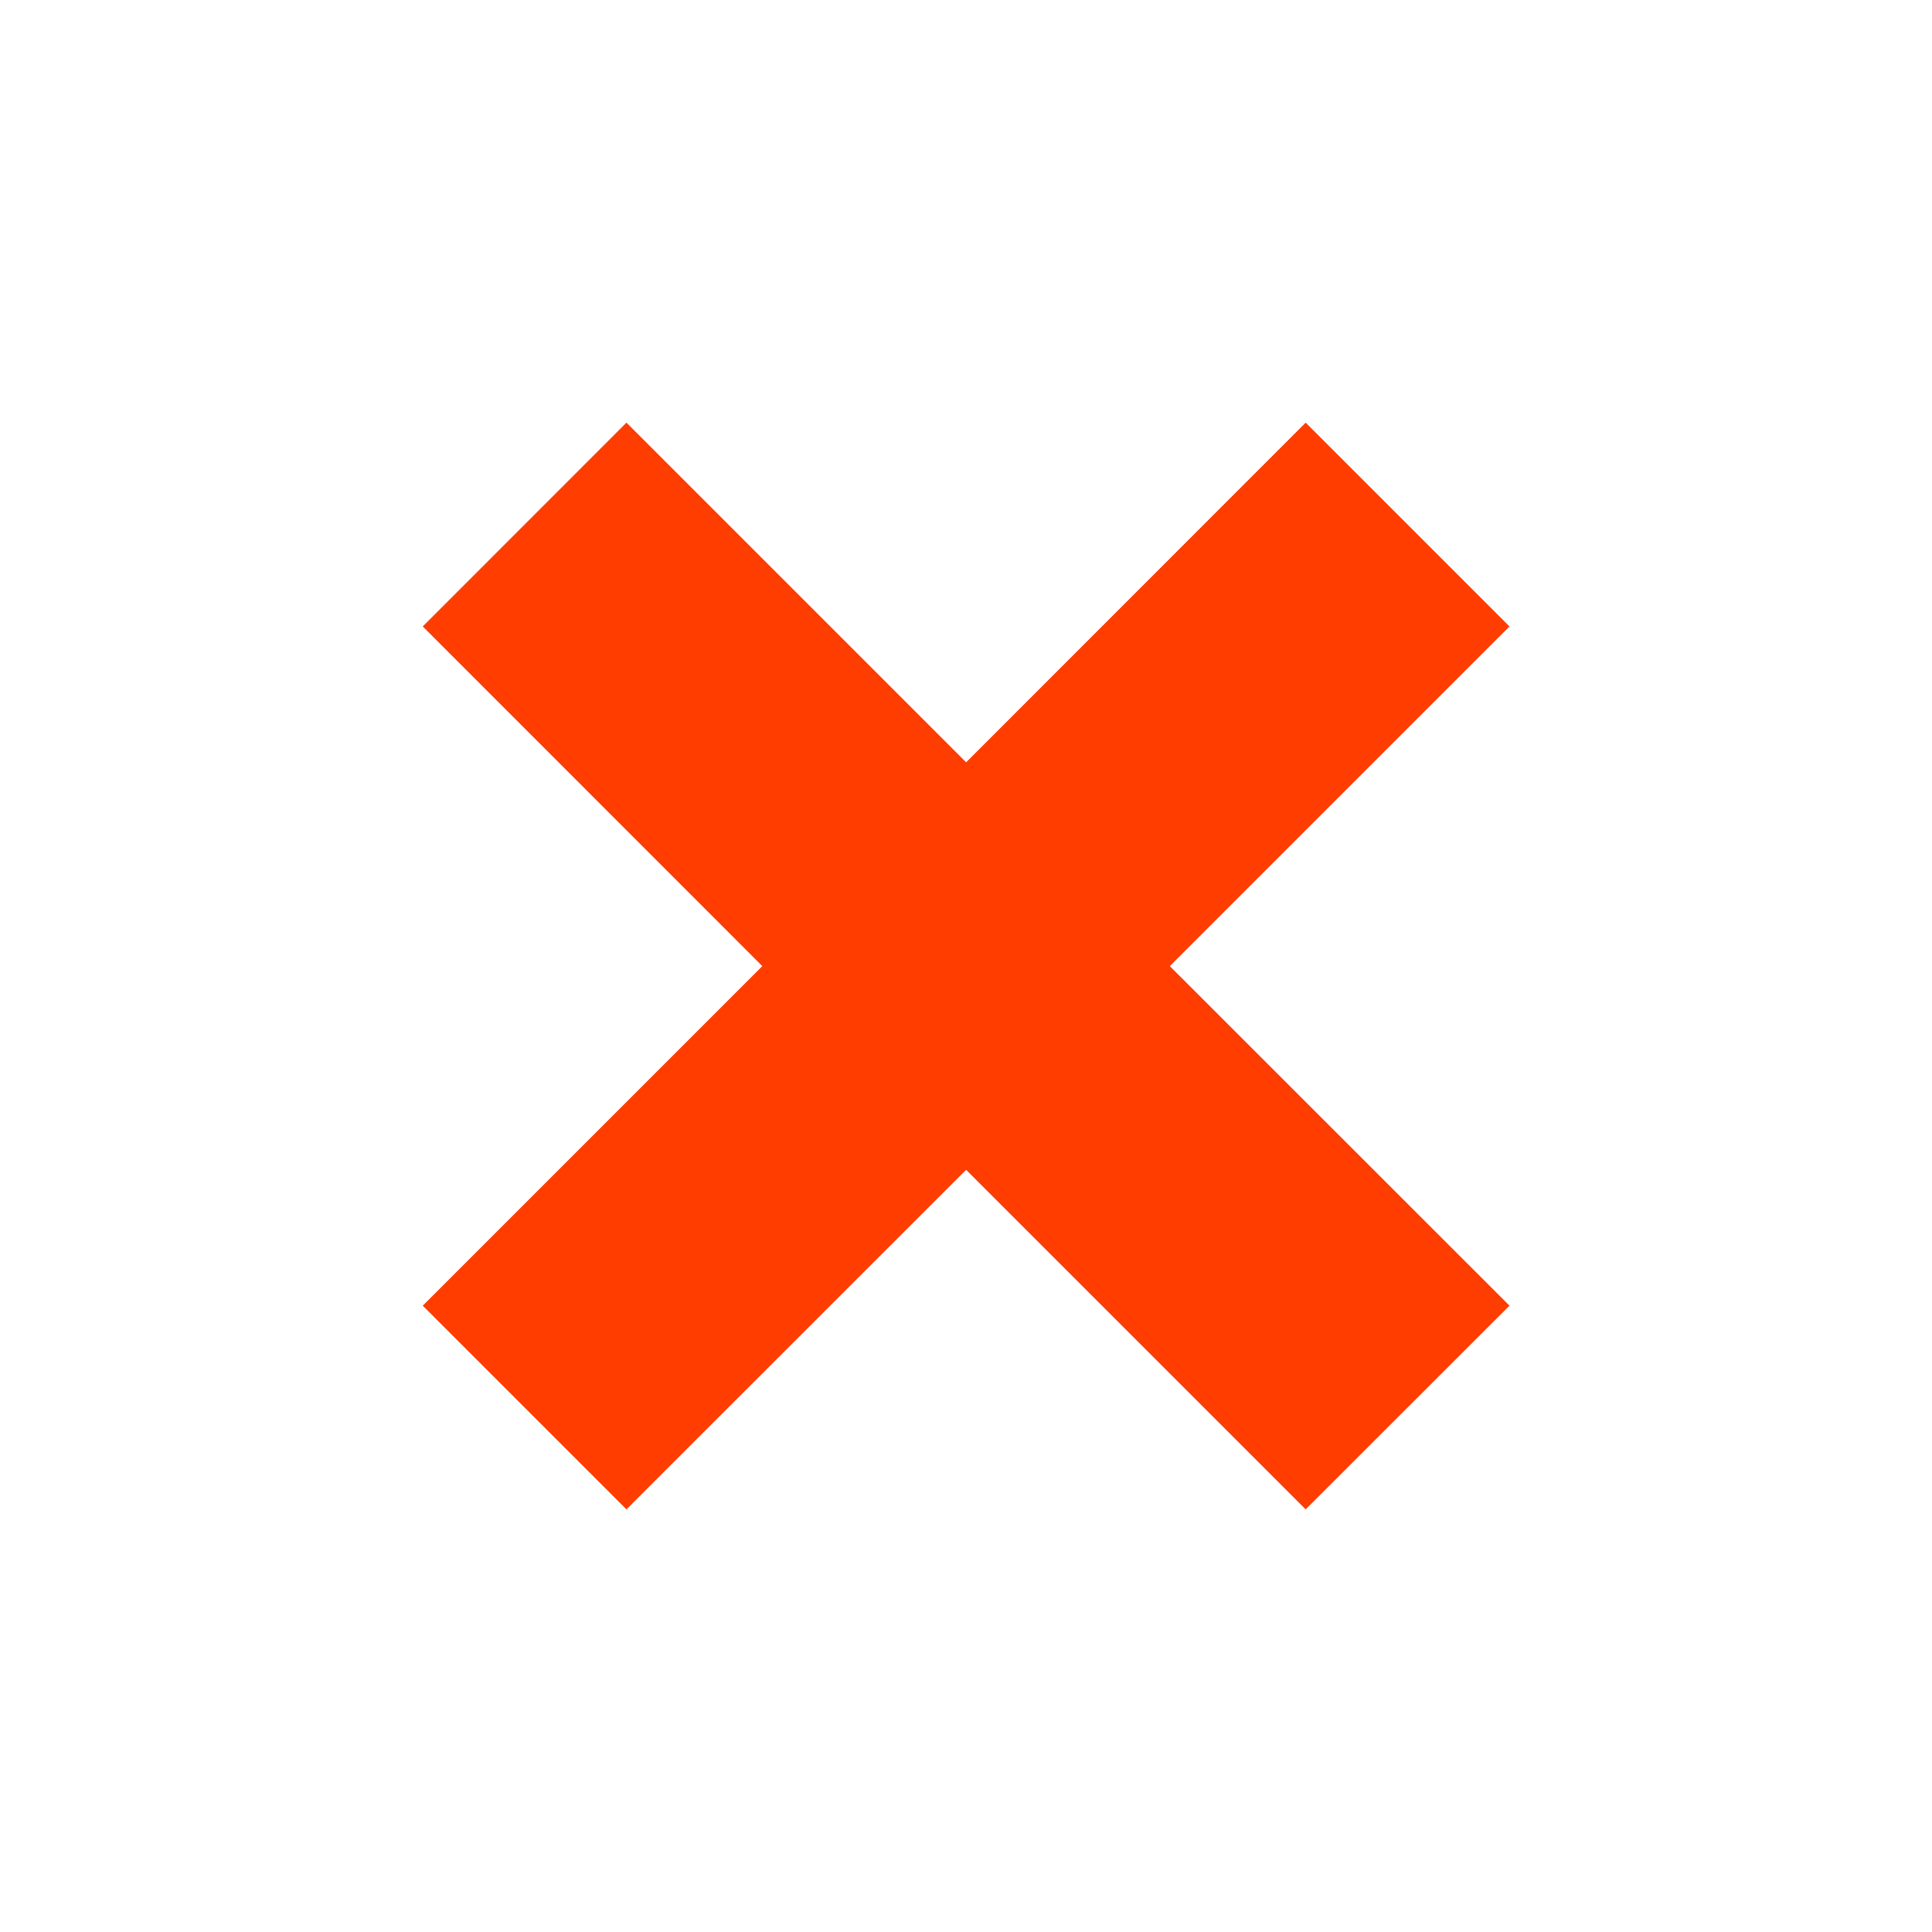 <svg xmlns="http://www.w3.org/2000/svg" width="16" height="16" viewBox="0 0 16 16">
    <path data-name="Rectangle 1175" style="fill:none" d="M0 0h16v16H0z"/>
    <path data-name="Icon metro-cancel" d="m14.383 6.428-2.812 2.813-2.813-2.813-1.687 1.688 2.812 2.813-2.812 2.812 1.687 1.687 2.813-2.812 2.812 2.812 1.688-1.687-2.813-2.812 2.813-2.813z" transform="translate(-3.57 -2.928)" style="fill:#ff3d00"/>
</svg>
